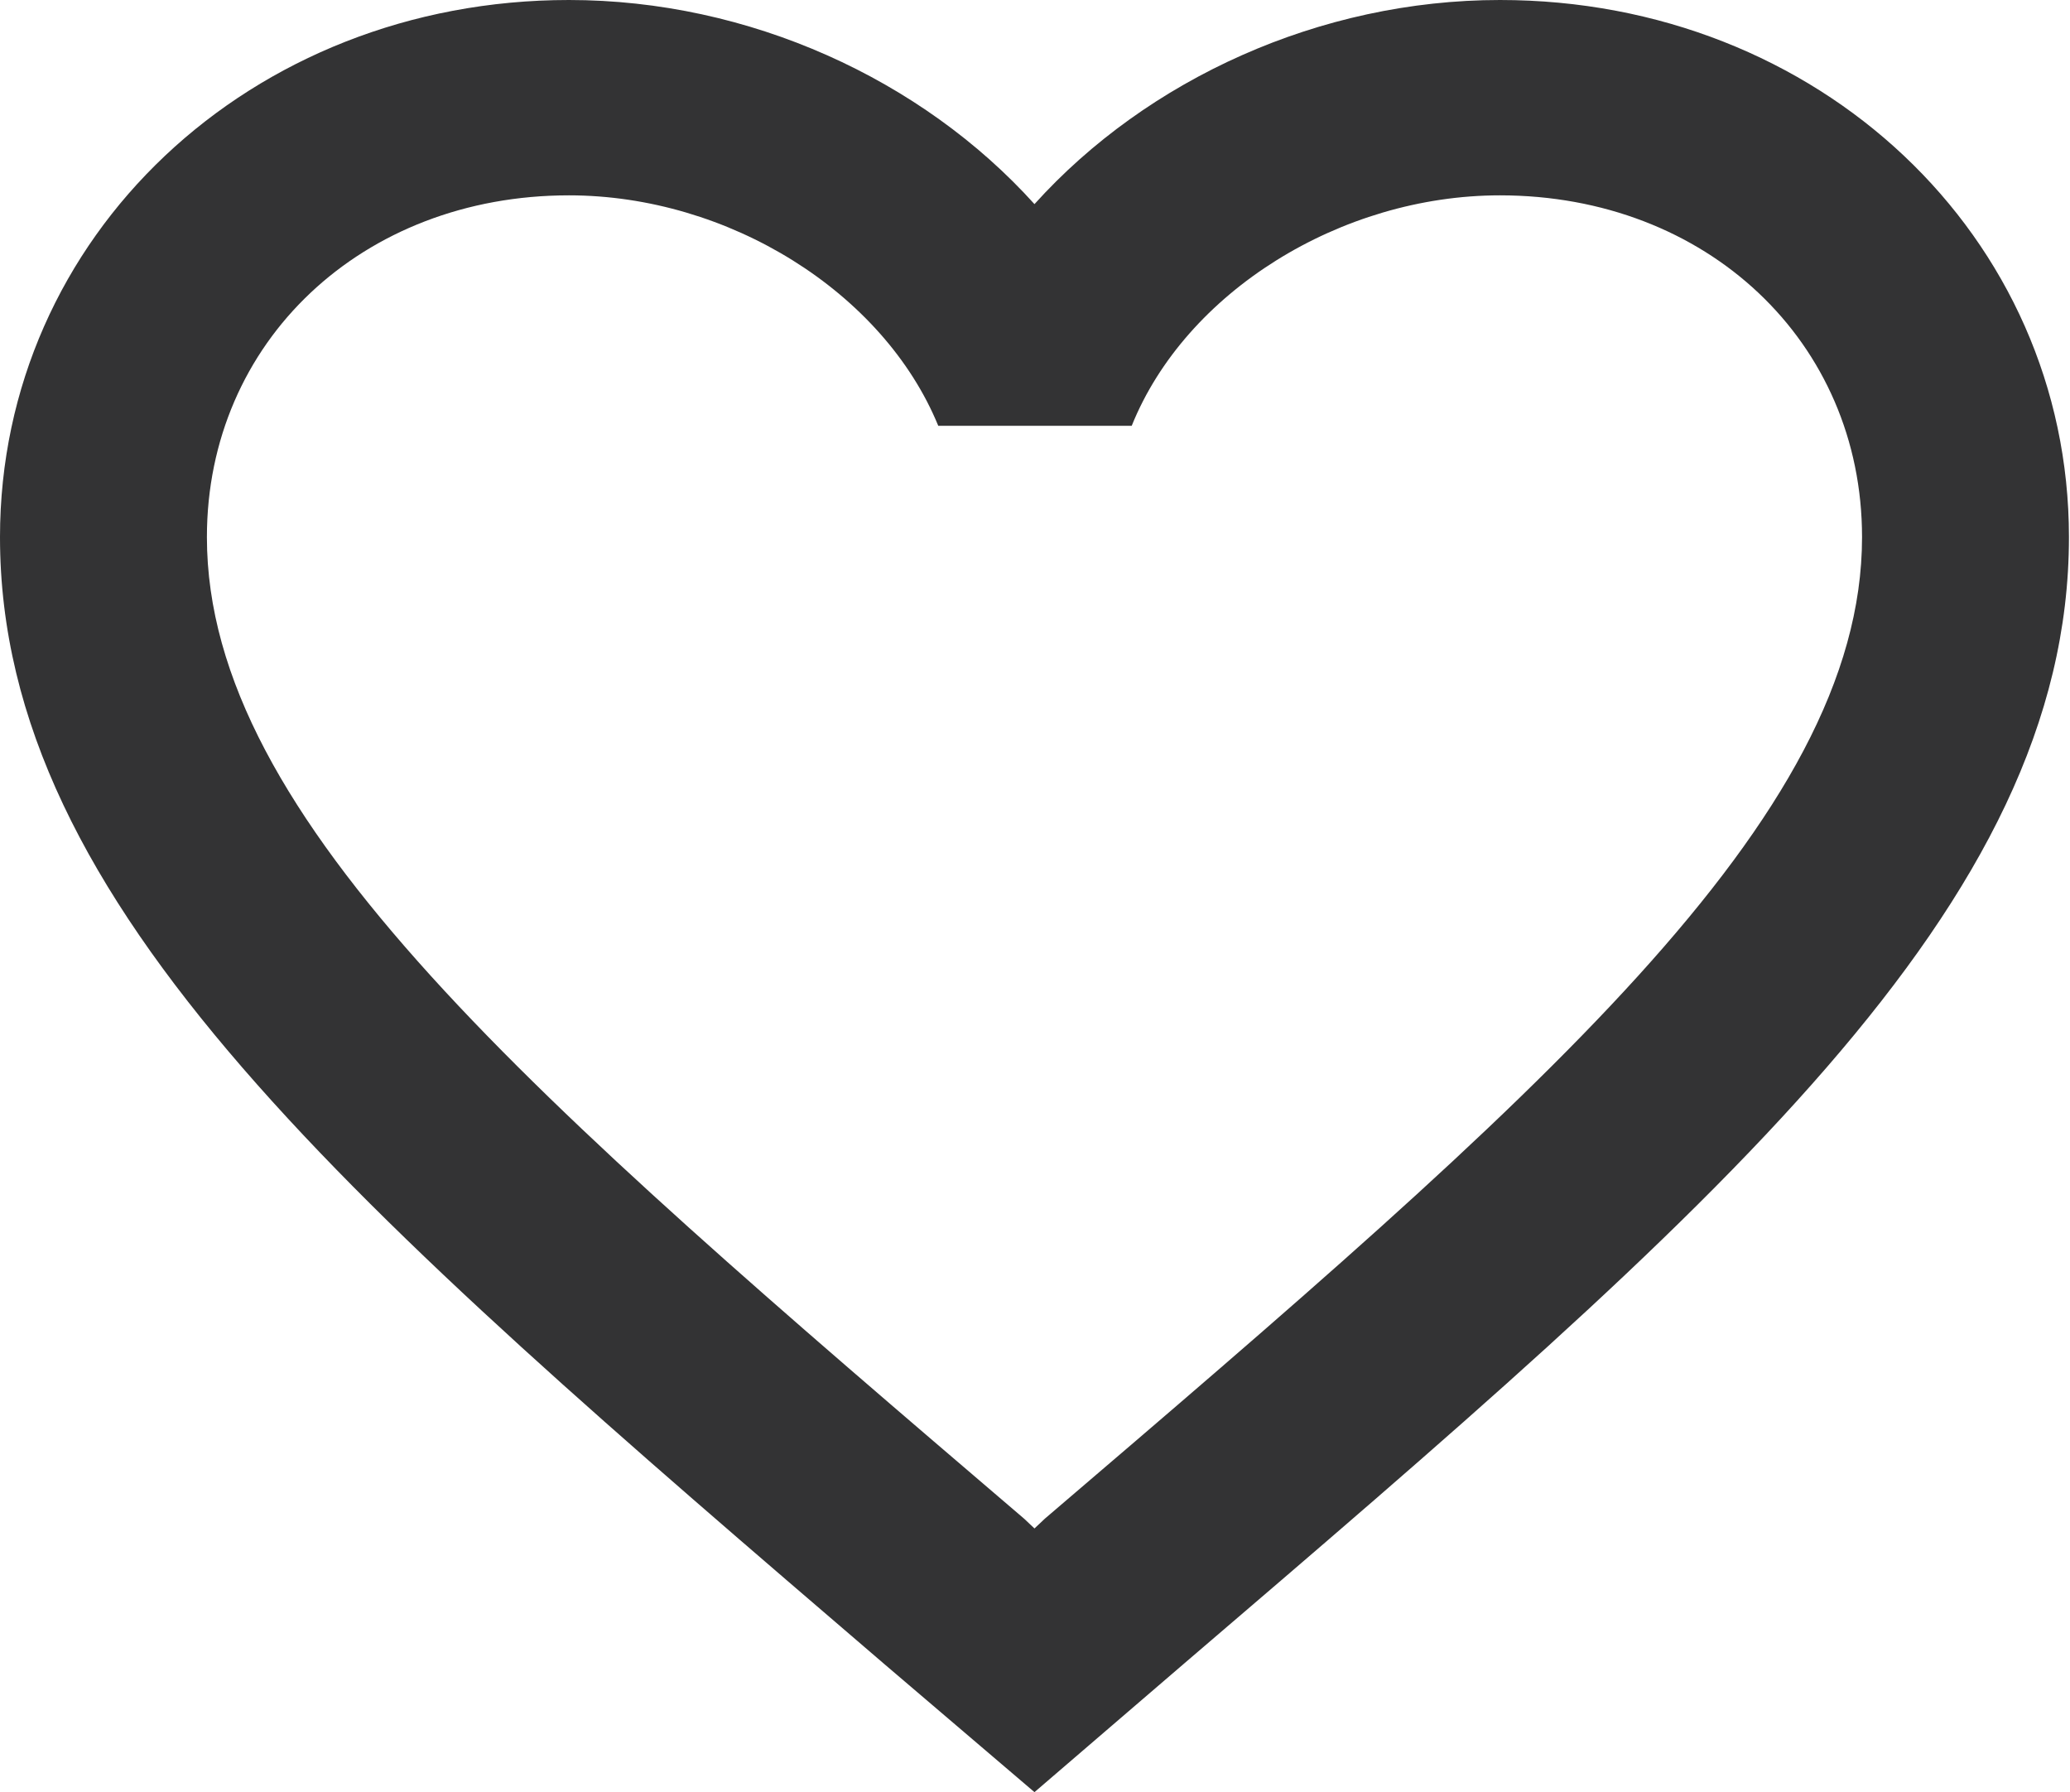 <svg width="67" height="58" viewBox="0 0 67 58" fill="none" xmlns="http://www.w3.org/2000/svg">
<path d="M48.55 0C42.724 0 37.133 2.56 33.483 6.606C29.833 2.56 24.242 0 18.416 0C8.103 0 0 7.649 0 17.384C0 29.332 11.384 39.067 28.628 53.859L33.483 58L38.338 53.828C55.582 39.067 66.966 29.332 66.966 17.384C66.966 7.649 58.863 0 48.55 0ZM33.818 49.15L33.483 49.466L33.148 49.15C17.21 35.527 6.697 26.519 6.697 17.384C6.697 11.063 11.719 6.322 18.416 6.322C23.572 6.322 28.594 9.451 30.369 13.781H36.63C38.371 9.451 43.394 6.322 48.55 6.322C55.247 6.322 60.269 11.063 60.269 17.384C60.269 26.519 49.756 35.527 33.818 49.15Z" fill="#333334"/>
</svg>
